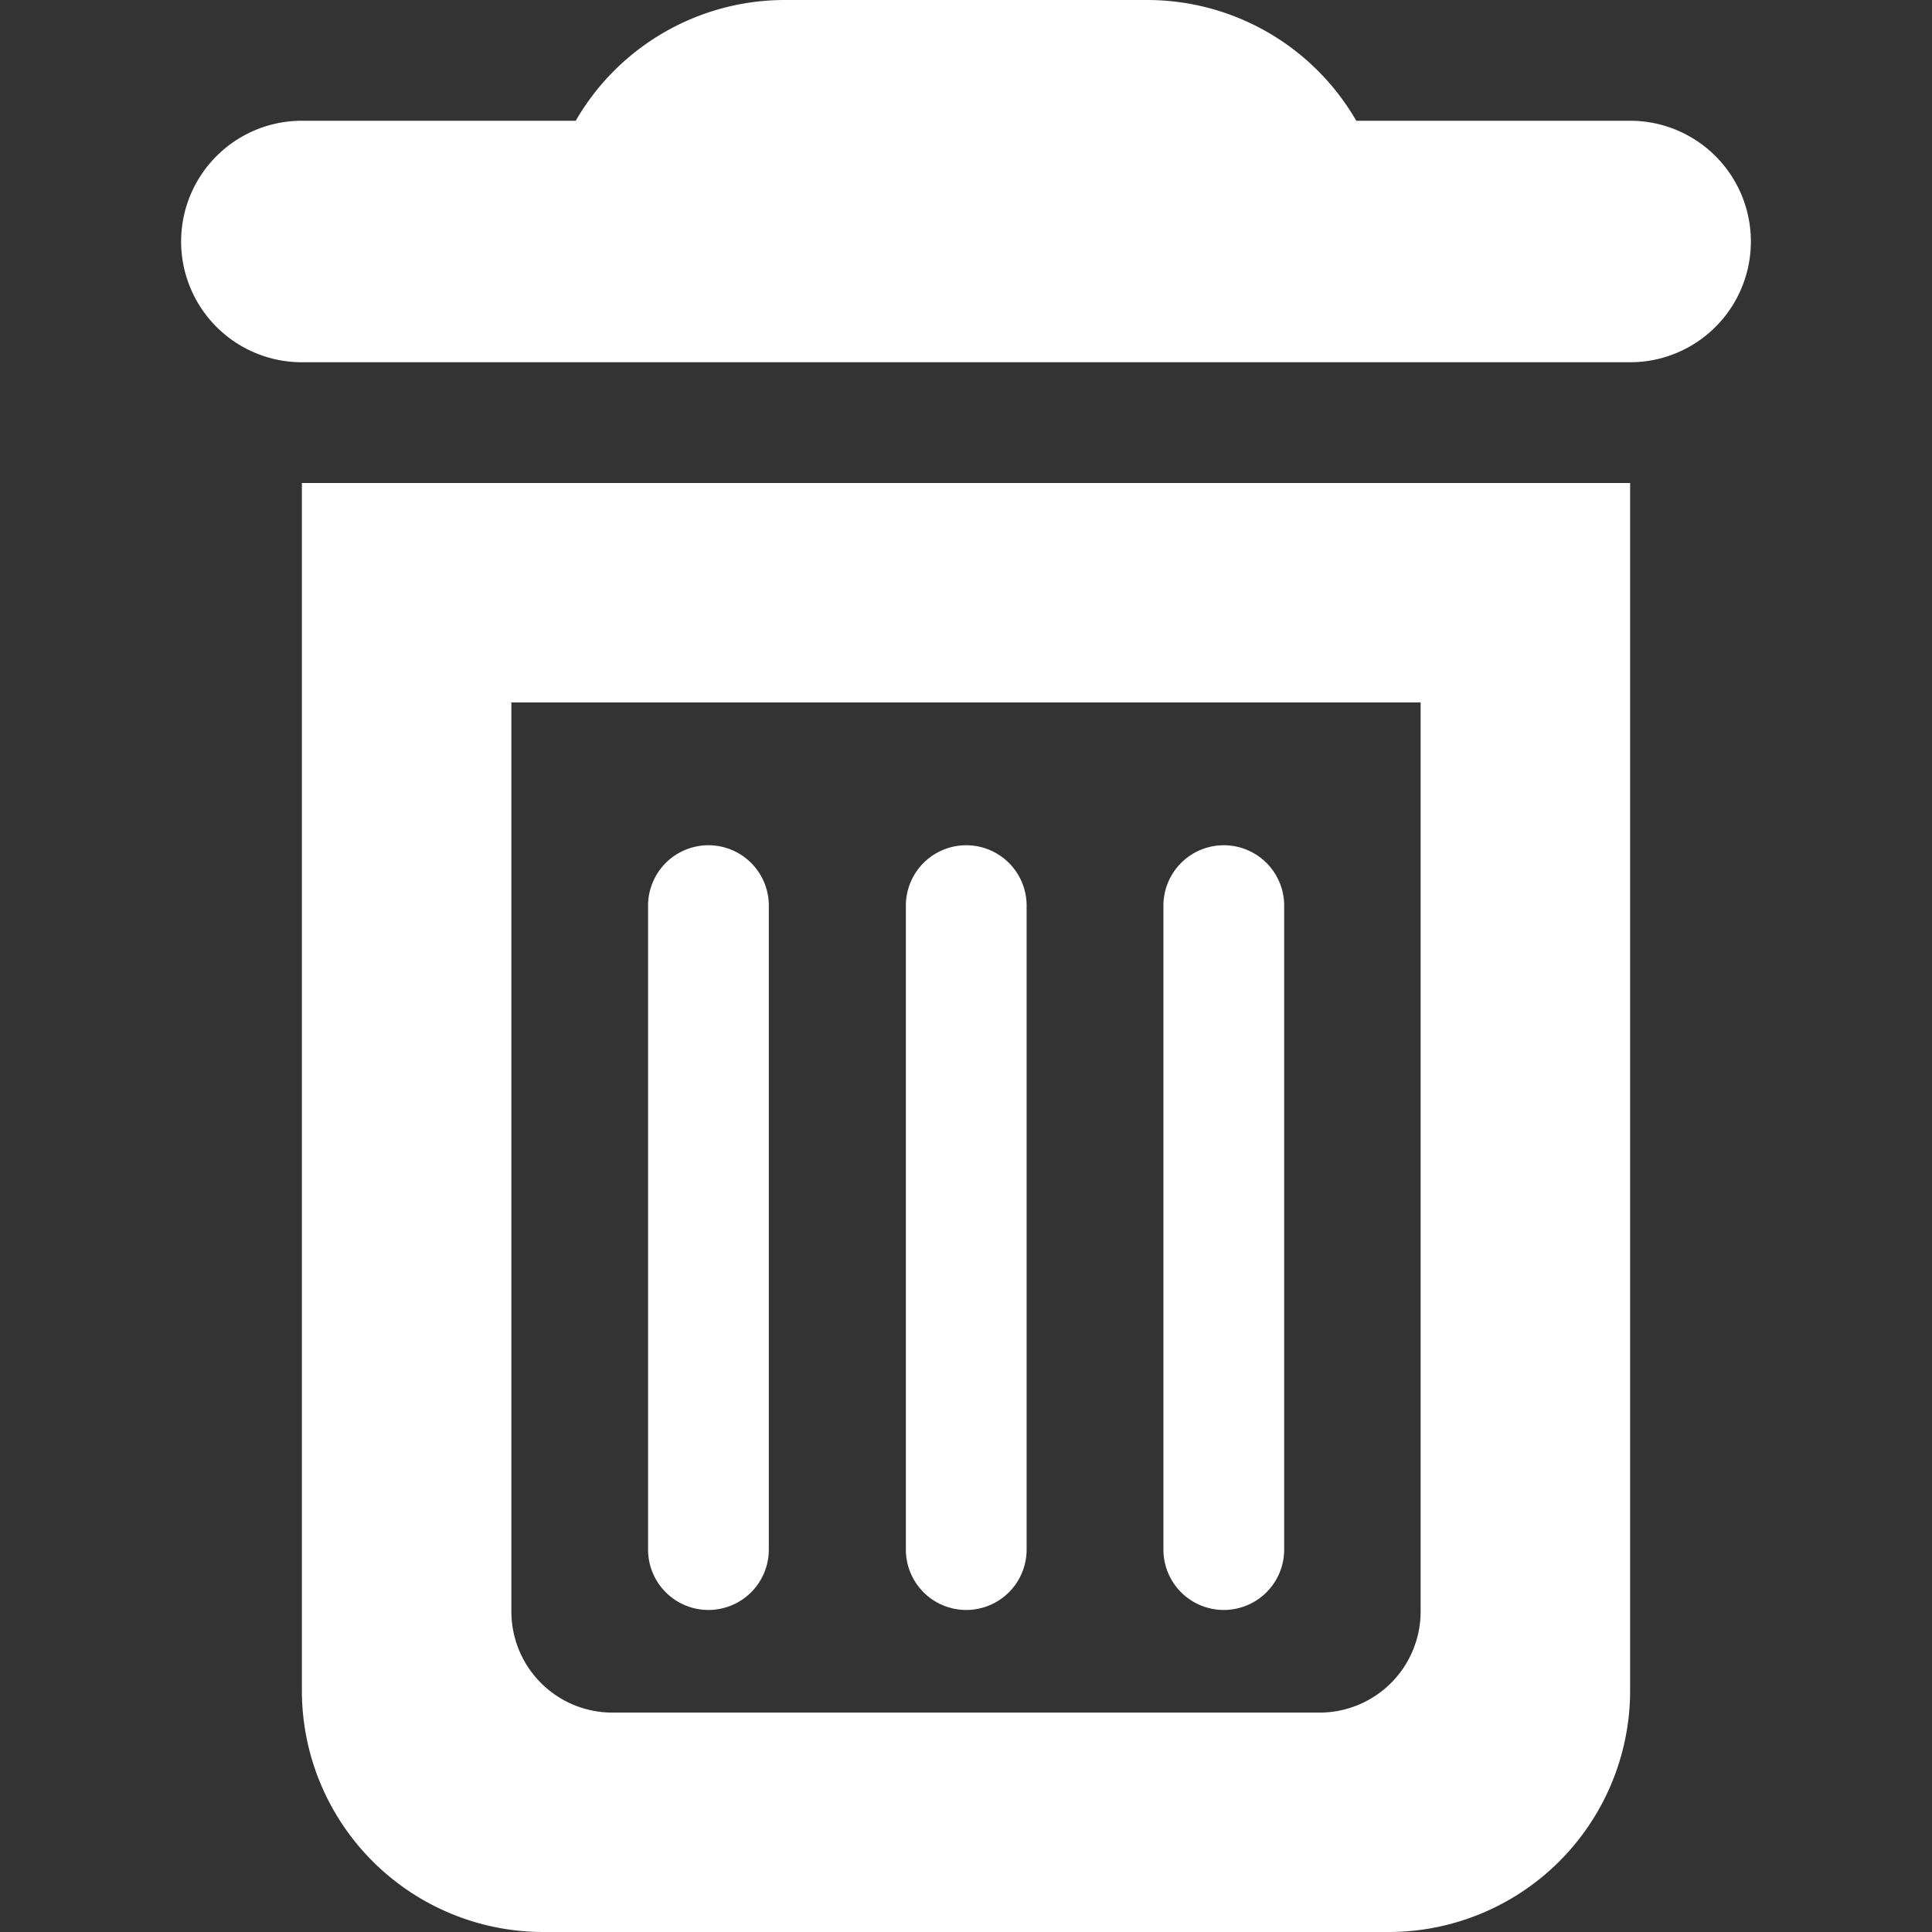 <svg id="delete_icon" xmlns="http://www.w3.org/2000/svg" xmlns:xlink="http://www.w3.org/1999/xlink" width="16" height="16" viewBox="0 0 16 16">
  <rect x="0" y="0" width="16" height="16" fill="#333333" stroke="none"/>
  <defs>
    <clipPath id="clip-path">
      <rect id="Rectangle_99" data-name="Rectangle 99" width="16" height="16" fill="#ffffff"/>
    </clipPath>
  </defs>
  <g id="Group_112" data-name="Group 112" clip-path="url(#clip-path)">
    <path id="Path_71" data-name="Path 71" d="M4.832,16a2,2,0,0,1-2-2V4h11V14a2,2,0,0,1-2,2Zm-.265-2.654a.837.837,0,0,0,.837.837H11.26a.837.837,0,0,0,.837-.837V5.817H4.567Zm5.4-.513V7.5a.5.5,0,1,1,1,0v5.333a.5.5,0,1,1-1,0m-2.133,0V7.5a.5.5,0,1,1,1,0v5.333a.5.5,0,1,1-1,0m-2.135,0V7.5a.5.5,0,0,1,1,0v5.333a.5.5,0,0,1-1,0M2.832,3a1,1,0,0,1,0-2H5.1A2,2,0,0,1,6.832,0h3a2,2,0,0,1,1.732,1h2.268a1,1,0,1,1,0,2Z" transform="translate(-0.332 0)" fill="#ffffff"/>
  </g>
</svg>
